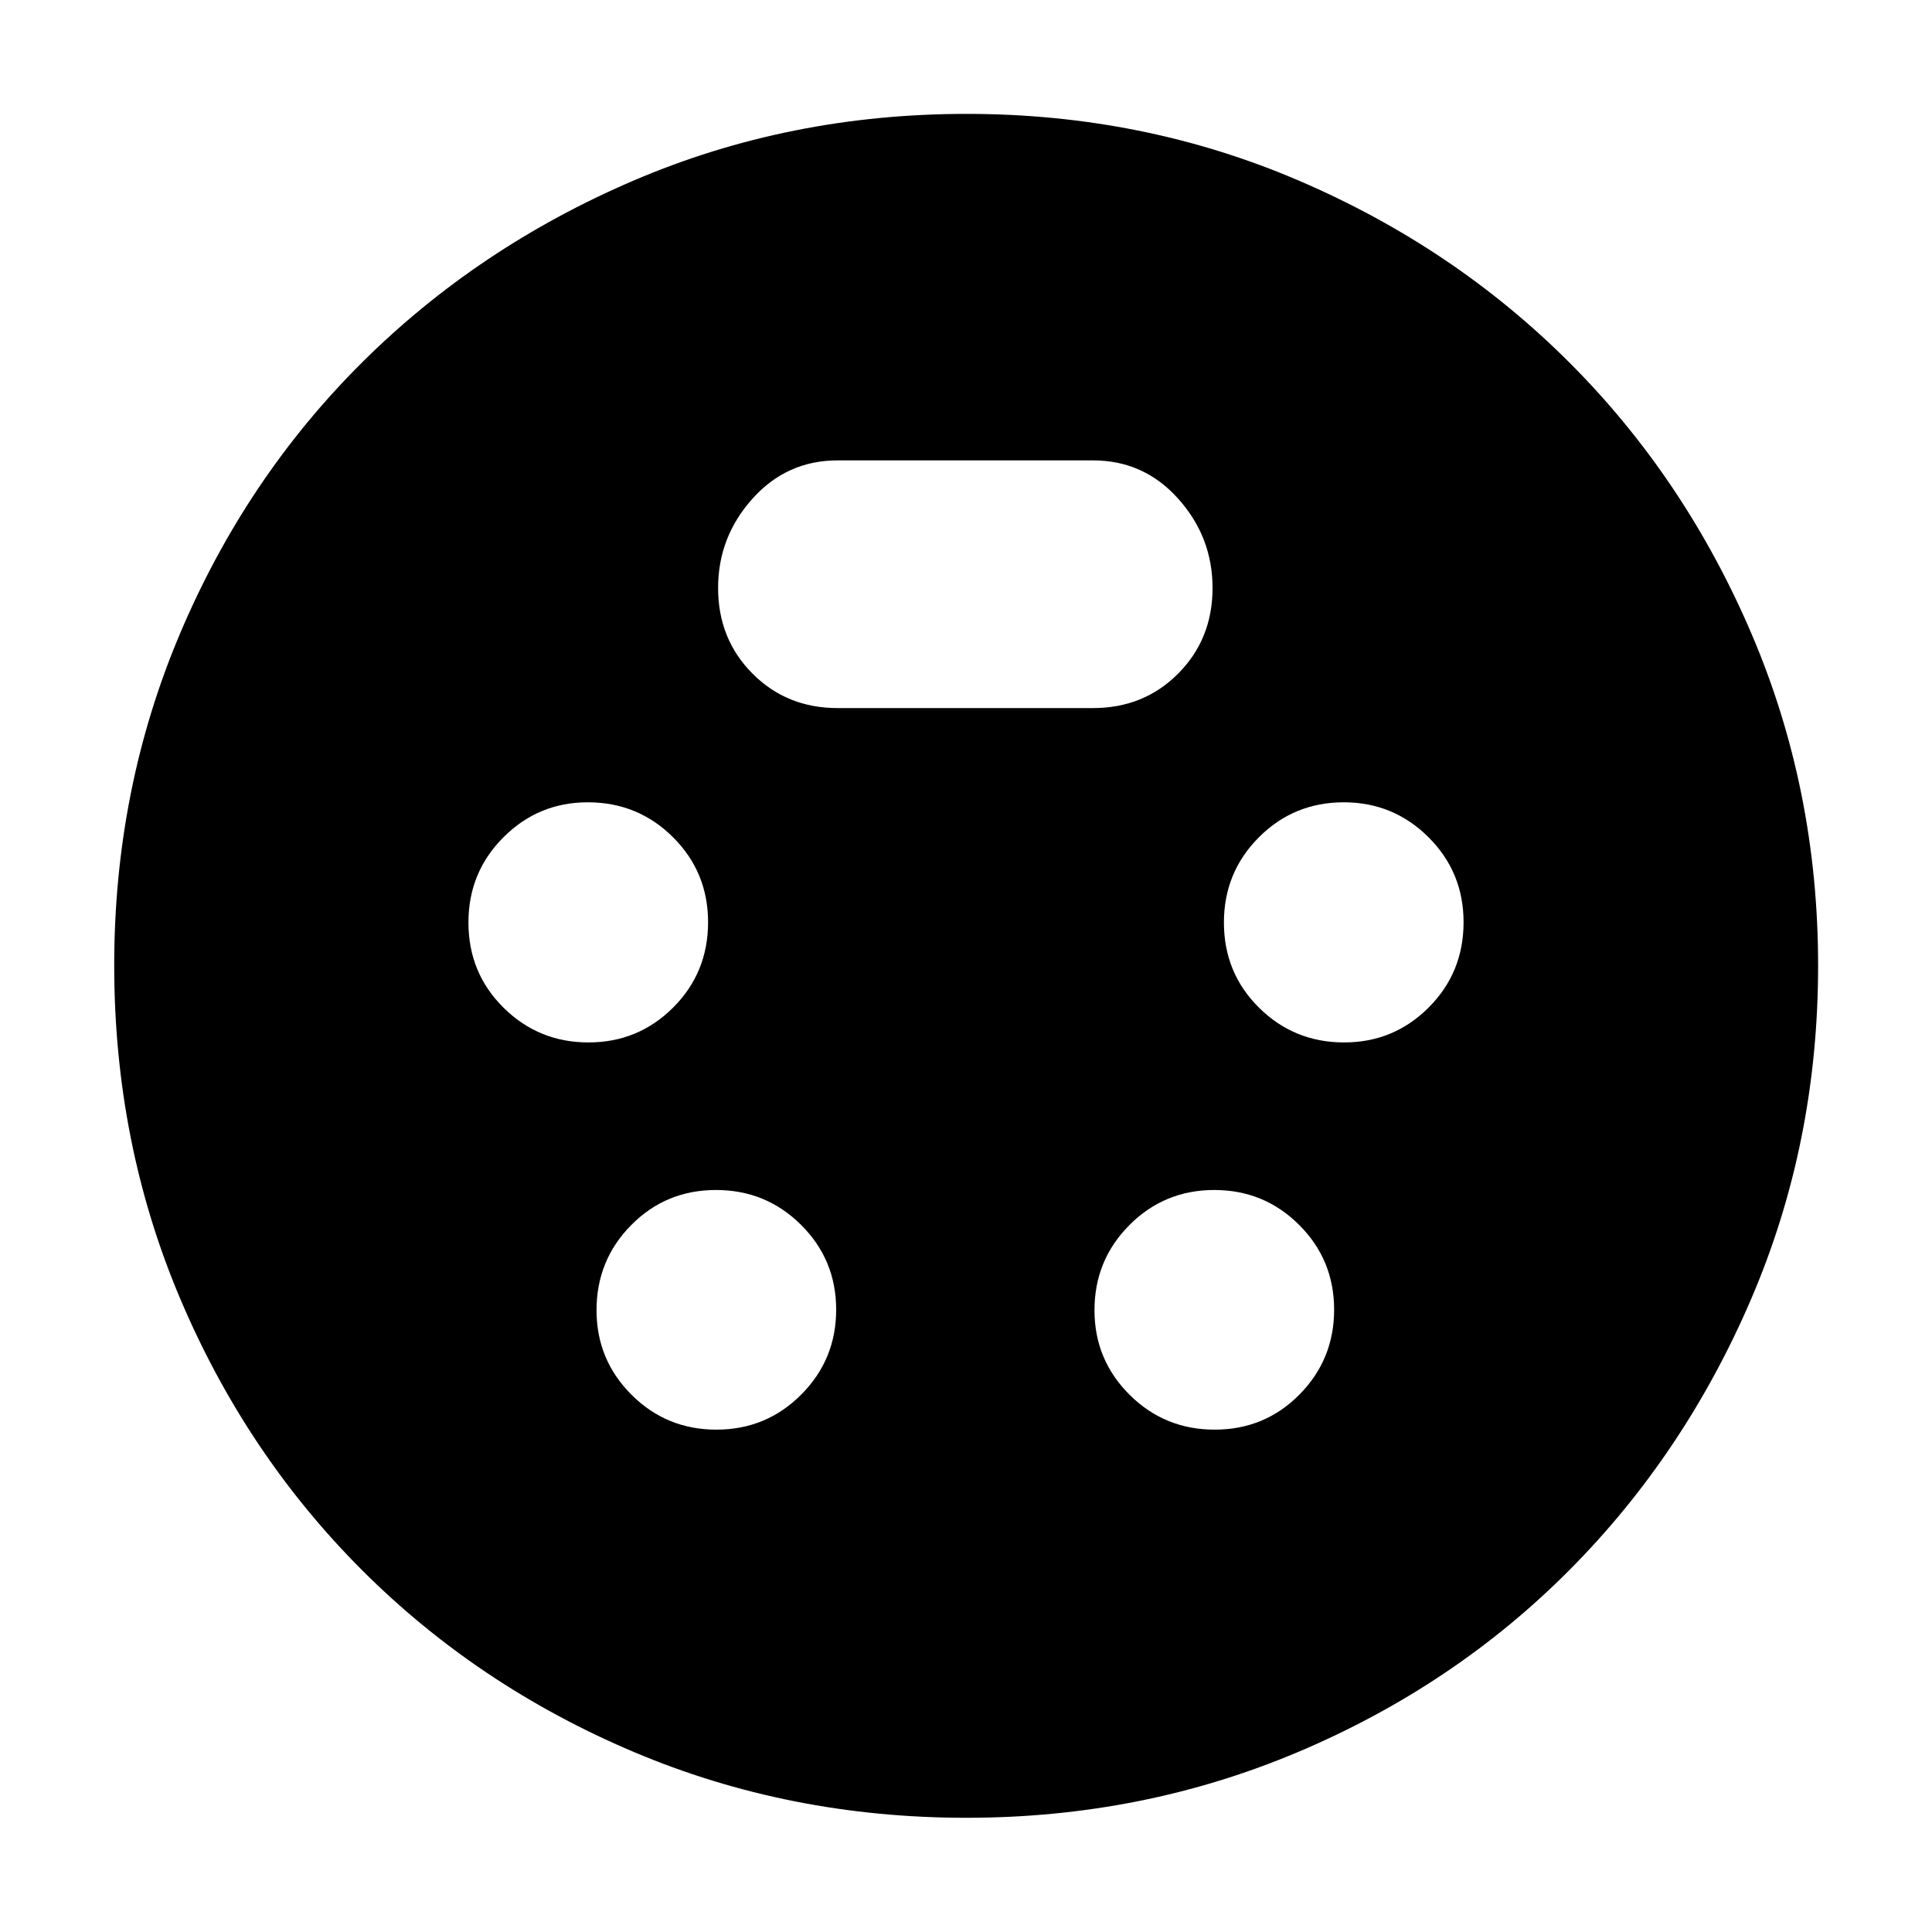 <svg xmlns="http://www.w3.org/2000/svg" height="40" viewBox="0 -960 960 960" width="40"><path d="M480.2-56.75q-88.02 0-165.38-32.75t-134.97-90.35q-57.6-57.61-90.35-134.94-32.75-77.33-32.75-165.52 0-87.73 32.75-164.98 32.75-77.25 90.33-134.53t134.93-90.43q77.34-33.16 165.55-33.16 87.73 0 164.96 33.11t134.57 90.46q57.35 57.34 90.46 134.72 33.11 77.38 33.11 164.92 0 88.03-33.16 165.41-33.15 77.38-90.43 134.96-57.28 57.58-134.68 90.33T480.2-56.75ZM292.38-442.02q24.75 0 42.11-17.34 17.35-17.34 17.35-42.39 0-24.88-17.42-42.24-17.43-17.35-42.32-17.35-24.63 0-41.98 17.42-17.36 17.42-17.36 42.3 0 25.05 17.43 42.32 17.44 17.28 42.19 17.28Zm375.52 0q24.63 0 41.98-17.34 17.36-17.34 17.36-42.39 0-24.88-17.43-42.24-17.44-17.35-42.07-17.35-24.89 0-42.24 17.42-17.34 17.42-17.34 42.3 0 25.05 17.42 42.32 17.43 17.28 42.32 17.28Zm-311.93 192.4q24.81 0 42.17-17.43 17.35-17.43 17.35-42.18 0-24.76-17.42-42.11-17.42-17.36-42.3-17.36-24.89 0-42.12 17.43-17.24 17.42-17.24 42.31 0 24.63 17.37 41.99 17.37 17.35 42.19 17.35Zm247.59 0q24.89 0 42.12-17.43 17.24-17.43 17.24-42.18 0-24.76-17.37-42.11-17.37-17.36-42.18-17.36-24.82 0-42.17 17.43-17.36 17.42-17.36 42.31 0 24.63 17.42 41.99 17.42 17.35 42.3 17.35ZM416.24-608.16h126.85q25.31 0 42.37-17.17 17.05-17.18 17.05-42.49 0-25.31-17.05-44.36-17.06-19.06-42.37-19.06H416.24q-25.31 0-42.37 19.06-17.05 19.05-17.05 44.36t17.05 42.49q17.06 17.17 42.37 17.17Z"/></svg>